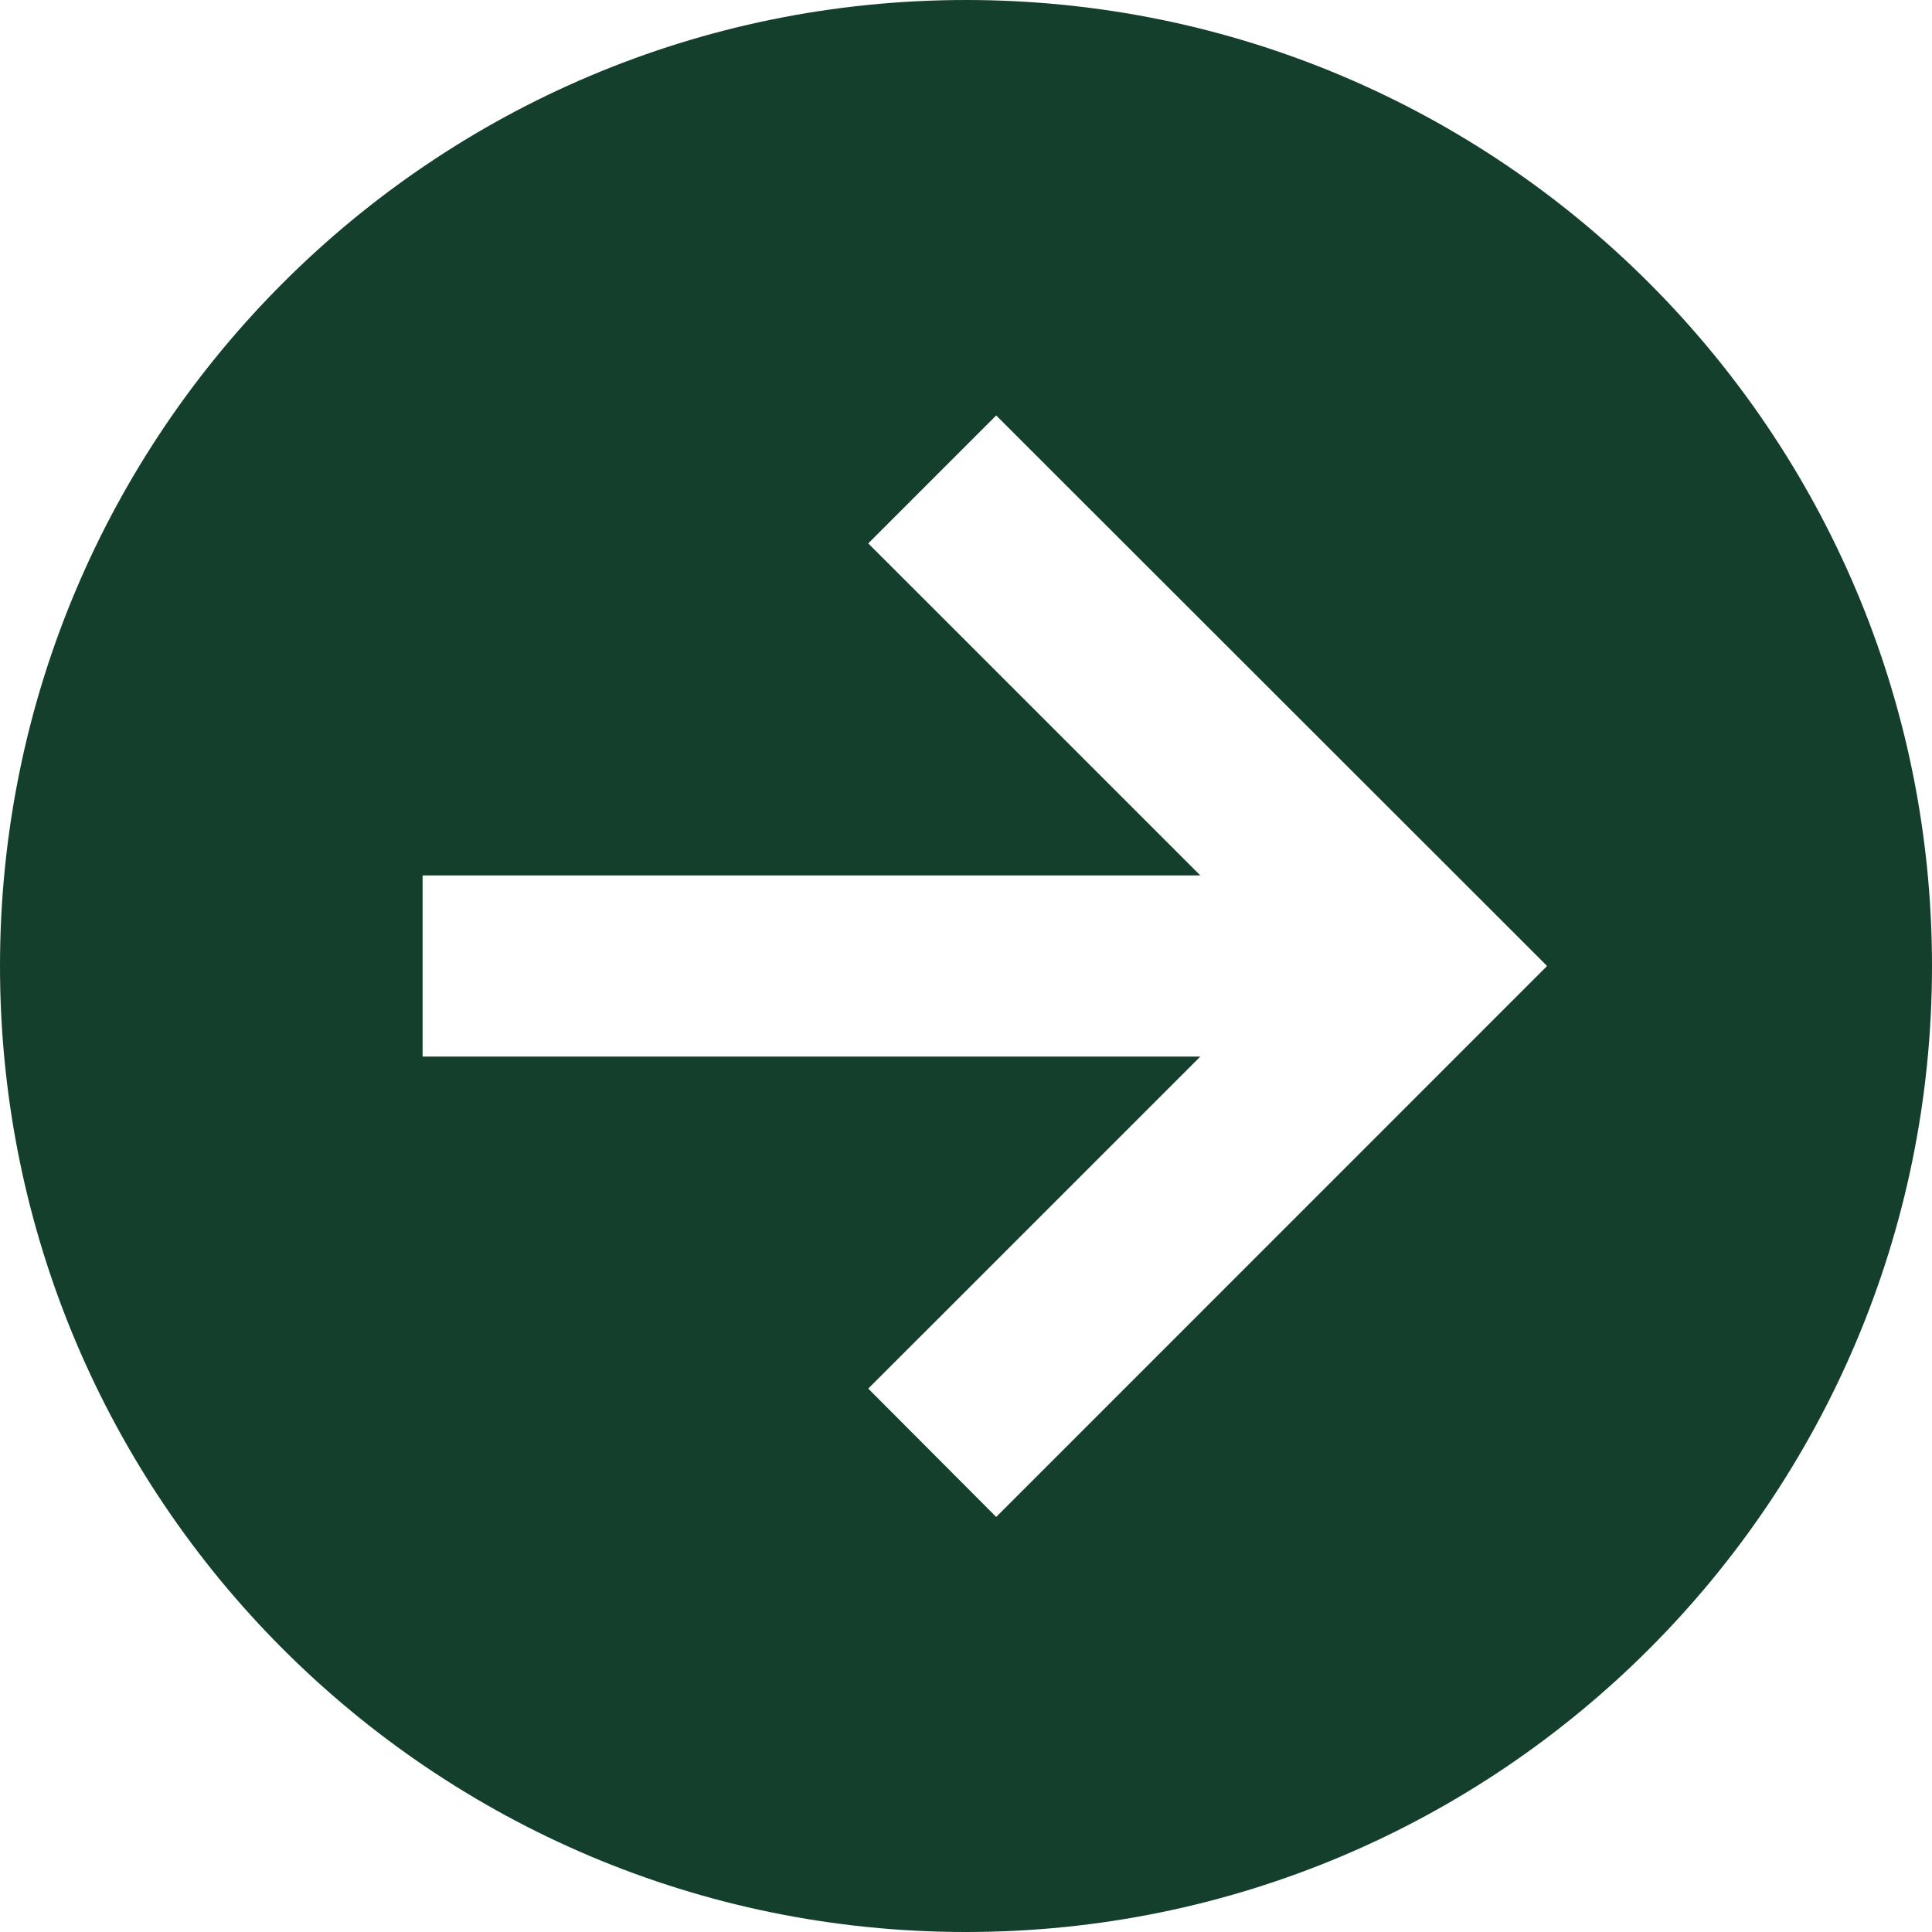 <svg width="30" height="30" viewBox="0 0 30 30" fill="none" xmlns="http://www.w3.org/2000/svg">
<path d="M-2.62268e-06 15C-4.0711e-06 23.284 6.716 30 15 30C23.284 30 30 23.284 30 15C30 6.716 23.284 4.0711e-06 15 2.62268e-06C6.716 1.17427e-06 -1.17427e-06 6.716 -2.62268e-06 15ZM23.027 15.996L16.465 22.559L15.469 23.555L13.482 21.562L14.479 20.566L18.639 16.406L6.562 16.406L6.562 13.594L18.639 13.594L14.479 9.434L13.482 8.438L15.469 6.451L16.465 7.447L23.027 14.004L24.023 15L23.027 15.996Z" fill="#153F2D"/>
</svg>
